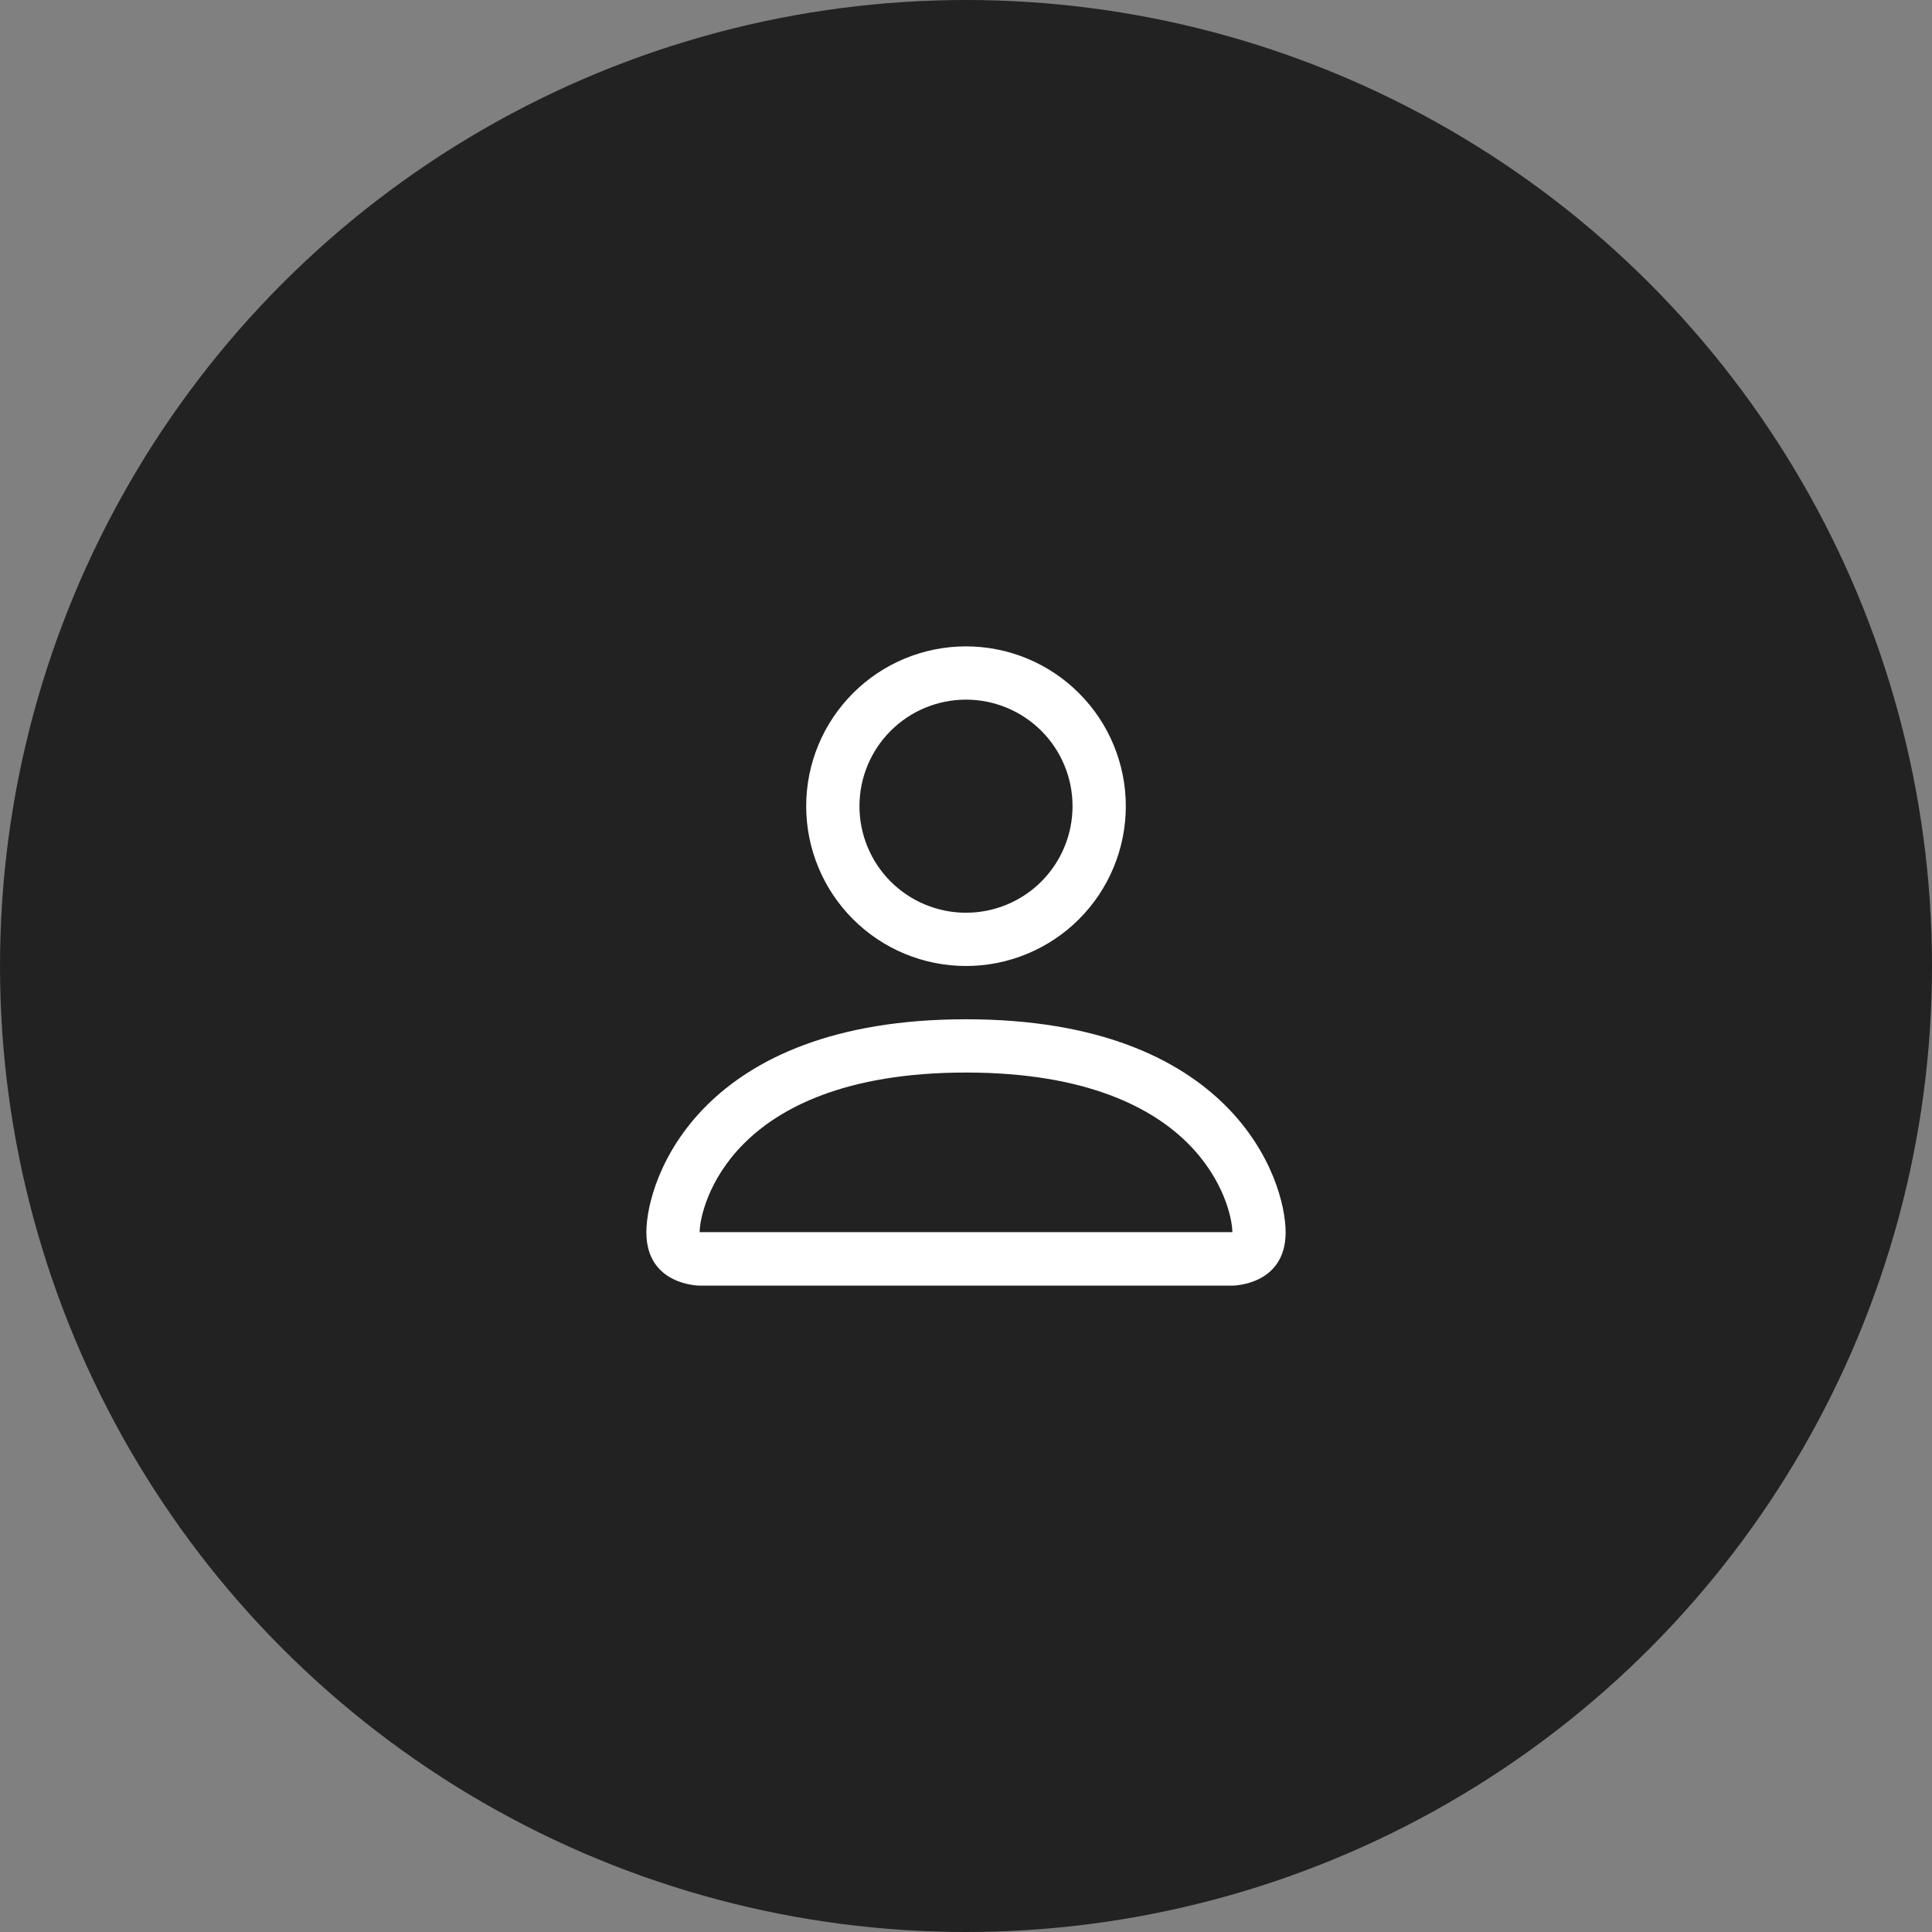<svg width="68" height="68" viewBox="0 0 68 68" fill="none" xmlns="http://www.w3.org/2000/svg">
<rect x="0" y="0" width="68" height="68" fill="#808080" stroke="none"/>
<circle cx="34" cy="34" r="34" fill="#222222"/>
<path d="M34 34C35.492 34 36.923 33.407 37.977 32.352C39.032 31.298 39.625 29.867 39.625 28.375C39.625 26.883 39.032 25.452 37.977 24.398C36.923 23.343 35.492 22.75 34 22.75C32.508 22.75 31.077 23.343 30.023 24.398C28.968 25.452 28.375 26.883 28.375 28.375C28.375 29.867 28.968 31.298 30.023 32.352C31.077 33.407 32.508 34 34 34V34ZM37.75 28.375C37.75 29.37 37.355 30.323 36.652 31.027C35.948 31.73 34.995 32.125 34 32.125C33.005 32.125 32.052 31.73 31.348 31.027C30.645 30.323 30.25 29.37 30.25 28.375C30.25 27.38 30.645 26.427 31.348 25.723C32.052 25.02 33.005 24.625 34 24.625C34.995 24.625 35.948 25.02 36.652 25.723C37.355 26.427 37.75 27.38 37.75 28.375V28.375ZM45.25 43.375C45.25 45.25 43.375 45.25 43.375 45.25H24.625C24.625 45.25 22.75 45.25 22.75 43.375C22.75 41.5 24.625 35.875 34 35.875C43.375 35.875 45.25 41.5 45.25 43.375ZM43.375 43.367C43.373 42.906 43.086 41.519 41.815 40.248C40.593 39.025 38.292 37.75 34 37.75C29.706 37.75 27.407 39.025 26.185 40.248C24.914 41.519 24.629 42.906 24.625 43.367H43.375Z" fill="white"/>
</svg>
